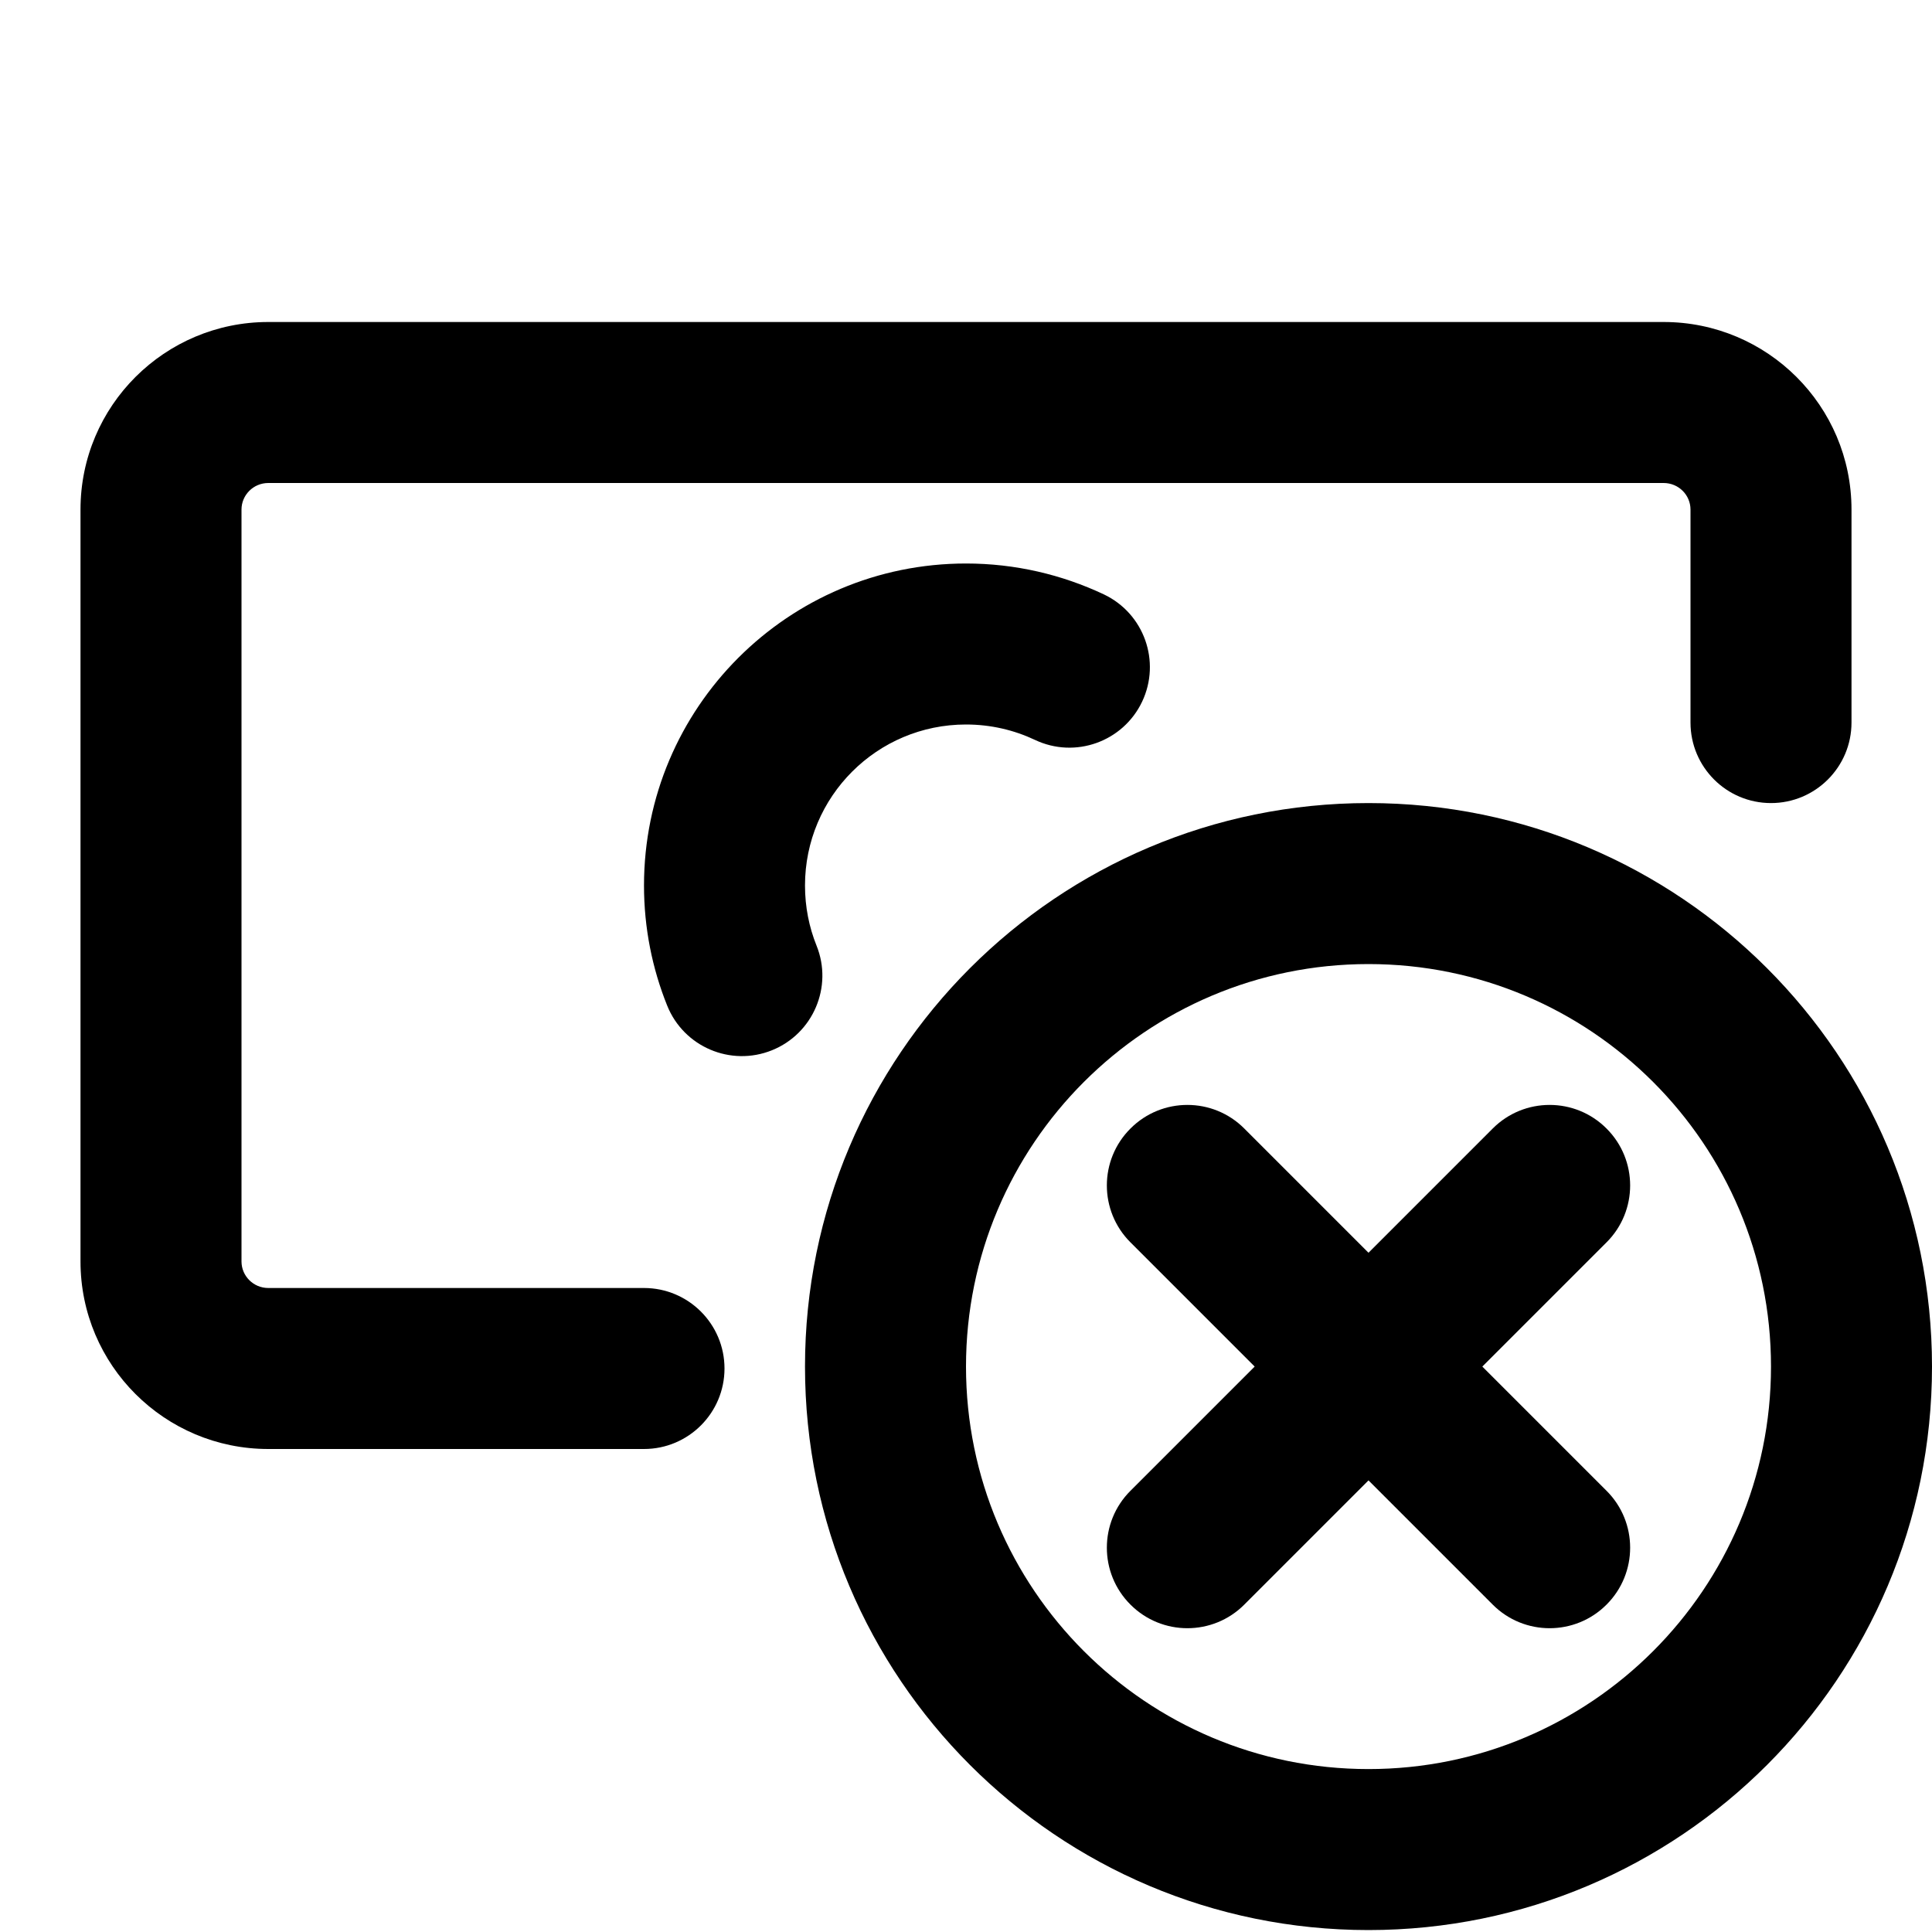 <svg width="24" height="24" viewBox="0 0 24 24" fill="none" xmlns="http://www.w3.org/2000/svg">
<path d="M3.333 6C3.147 6 3 6.15 3 6.33V15.67C3 15.85 3.147 16 3.333 16H8C8.552 16 9 16.448 9 17C9 17.552 8.552 18 8 18H3.333C2.047 18 1 16.959 1 15.67V6.33C1 5.041 2.047 4 3.333 4H20.666C21.953 4 23 5.041 23 6.33V8.976C23 9.528 22.552 9.976 22 9.976C21.447 9.976 21 9.528 21 8.976V6.33C21 6.15 20.853 6 20.666 6H3.333Z" fill="black"/>
<path d="M12 9C10.895 9 10 9.895 10 11C10 11.266 10.051 11.517 10.143 11.746C10.35 12.258 10.101 12.841 9.589 13.047C9.077 13.253 8.494 13.005 8.288 12.492C8.102 12.03 8 11.526 8 11C8 8.791 9.791 7 12 7C12.611 7 13.192 7.138 13.713 7.384C14.212 7.621 14.424 8.217 14.188 8.716C13.951 9.215 13.355 9.428 12.856 9.191C12.597 9.069 12.308 9 12 9Z" fill="black"/>
<path d="M19.957 14.019C20.348 14.409 20.348 15.043 19.957 15.433L18.414 16.976L19.957 18.519C20.348 18.909 20.348 19.543 19.957 19.933C19.567 20.324 18.933 20.324 18.543 19.933L17 18.39L15.457 19.933C15.067 20.324 14.433 20.324 14.043 19.933C13.652 19.543 13.652 18.909 14.043 18.519L15.586 16.976L14.043 15.433C13.652 15.043 13.652 14.409 14.043 14.019C14.433 13.628 15.067 13.628 15.457 14.019L17 15.562L18.543 14.019C18.933 13.628 19.567 13.628 19.957 14.019Z" fill="black"/>
<path fill-rule="evenodd" clip-rule="evenodd" d="M17 9.976C13.134 9.976 10 13.11 10 16.976C10 20.842 13.134 23.976 17 23.976C20.866 23.976 24 20.842 24 16.976C24 13.11 20.866 9.976 17 9.976ZM12 16.976C12 14.214 14.239 11.976 17 11.976C19.761 11.976 22 14.214 22 16.976C22 19.737 19.761 21.976 17 21.976C14.239 21.976 12 19.737 12 16.976Z" fill="black"/>
</svg>
